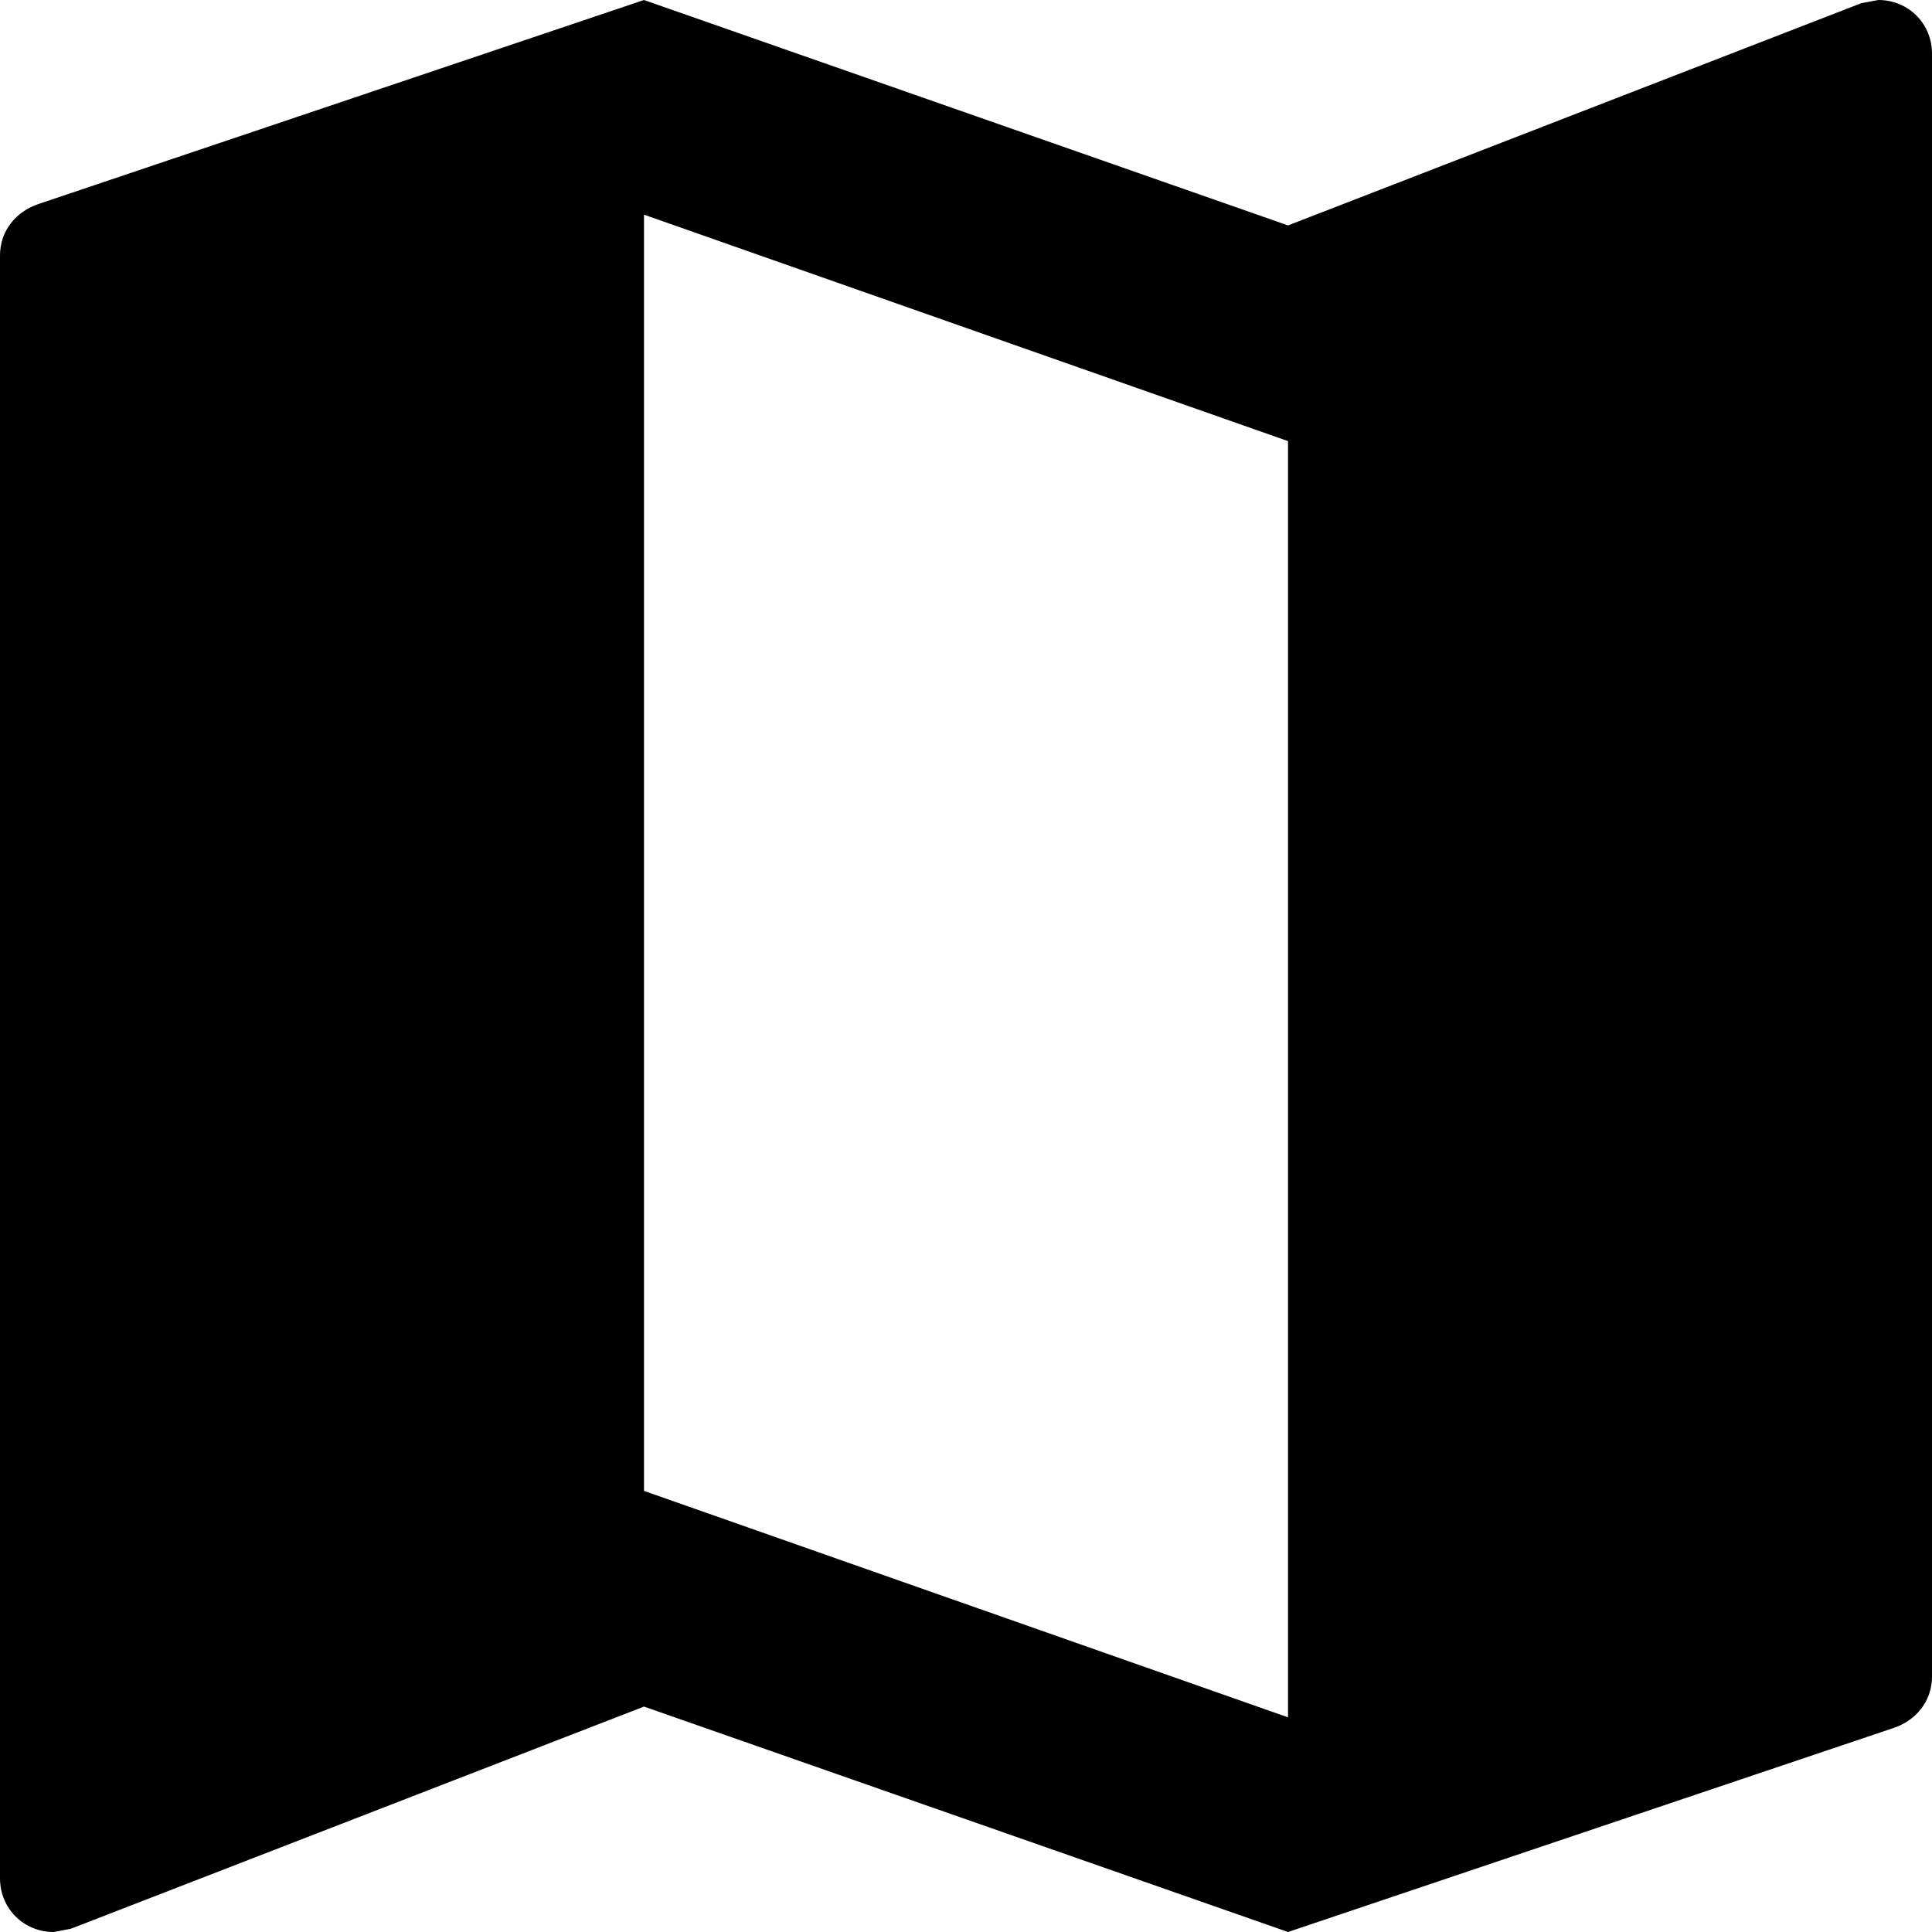 <svg width="28" height="28" viewBox="0 0 28 28" fill="none" xmlns="http://www.w3.org/2000/svg">
<path d="M27.222 0L26.973 0.047L18.667 3.267L9.333 0L0.56 2.956C0.233 3.064 0 3.344 0 3.702V27.222C0 27.658 0.342 28 0.778 28L1.027 27.953L9.333 24.733L18.667 28L27.44 25.044C27.767 24.936 28 24.656 28 24.298V0.778C28 0.342 27.658 0 27.222 0ZM18.667 24.889L9.333 21.607V3.111L18.667 6.393V24.889Z" fill="black"/>
</svg>
